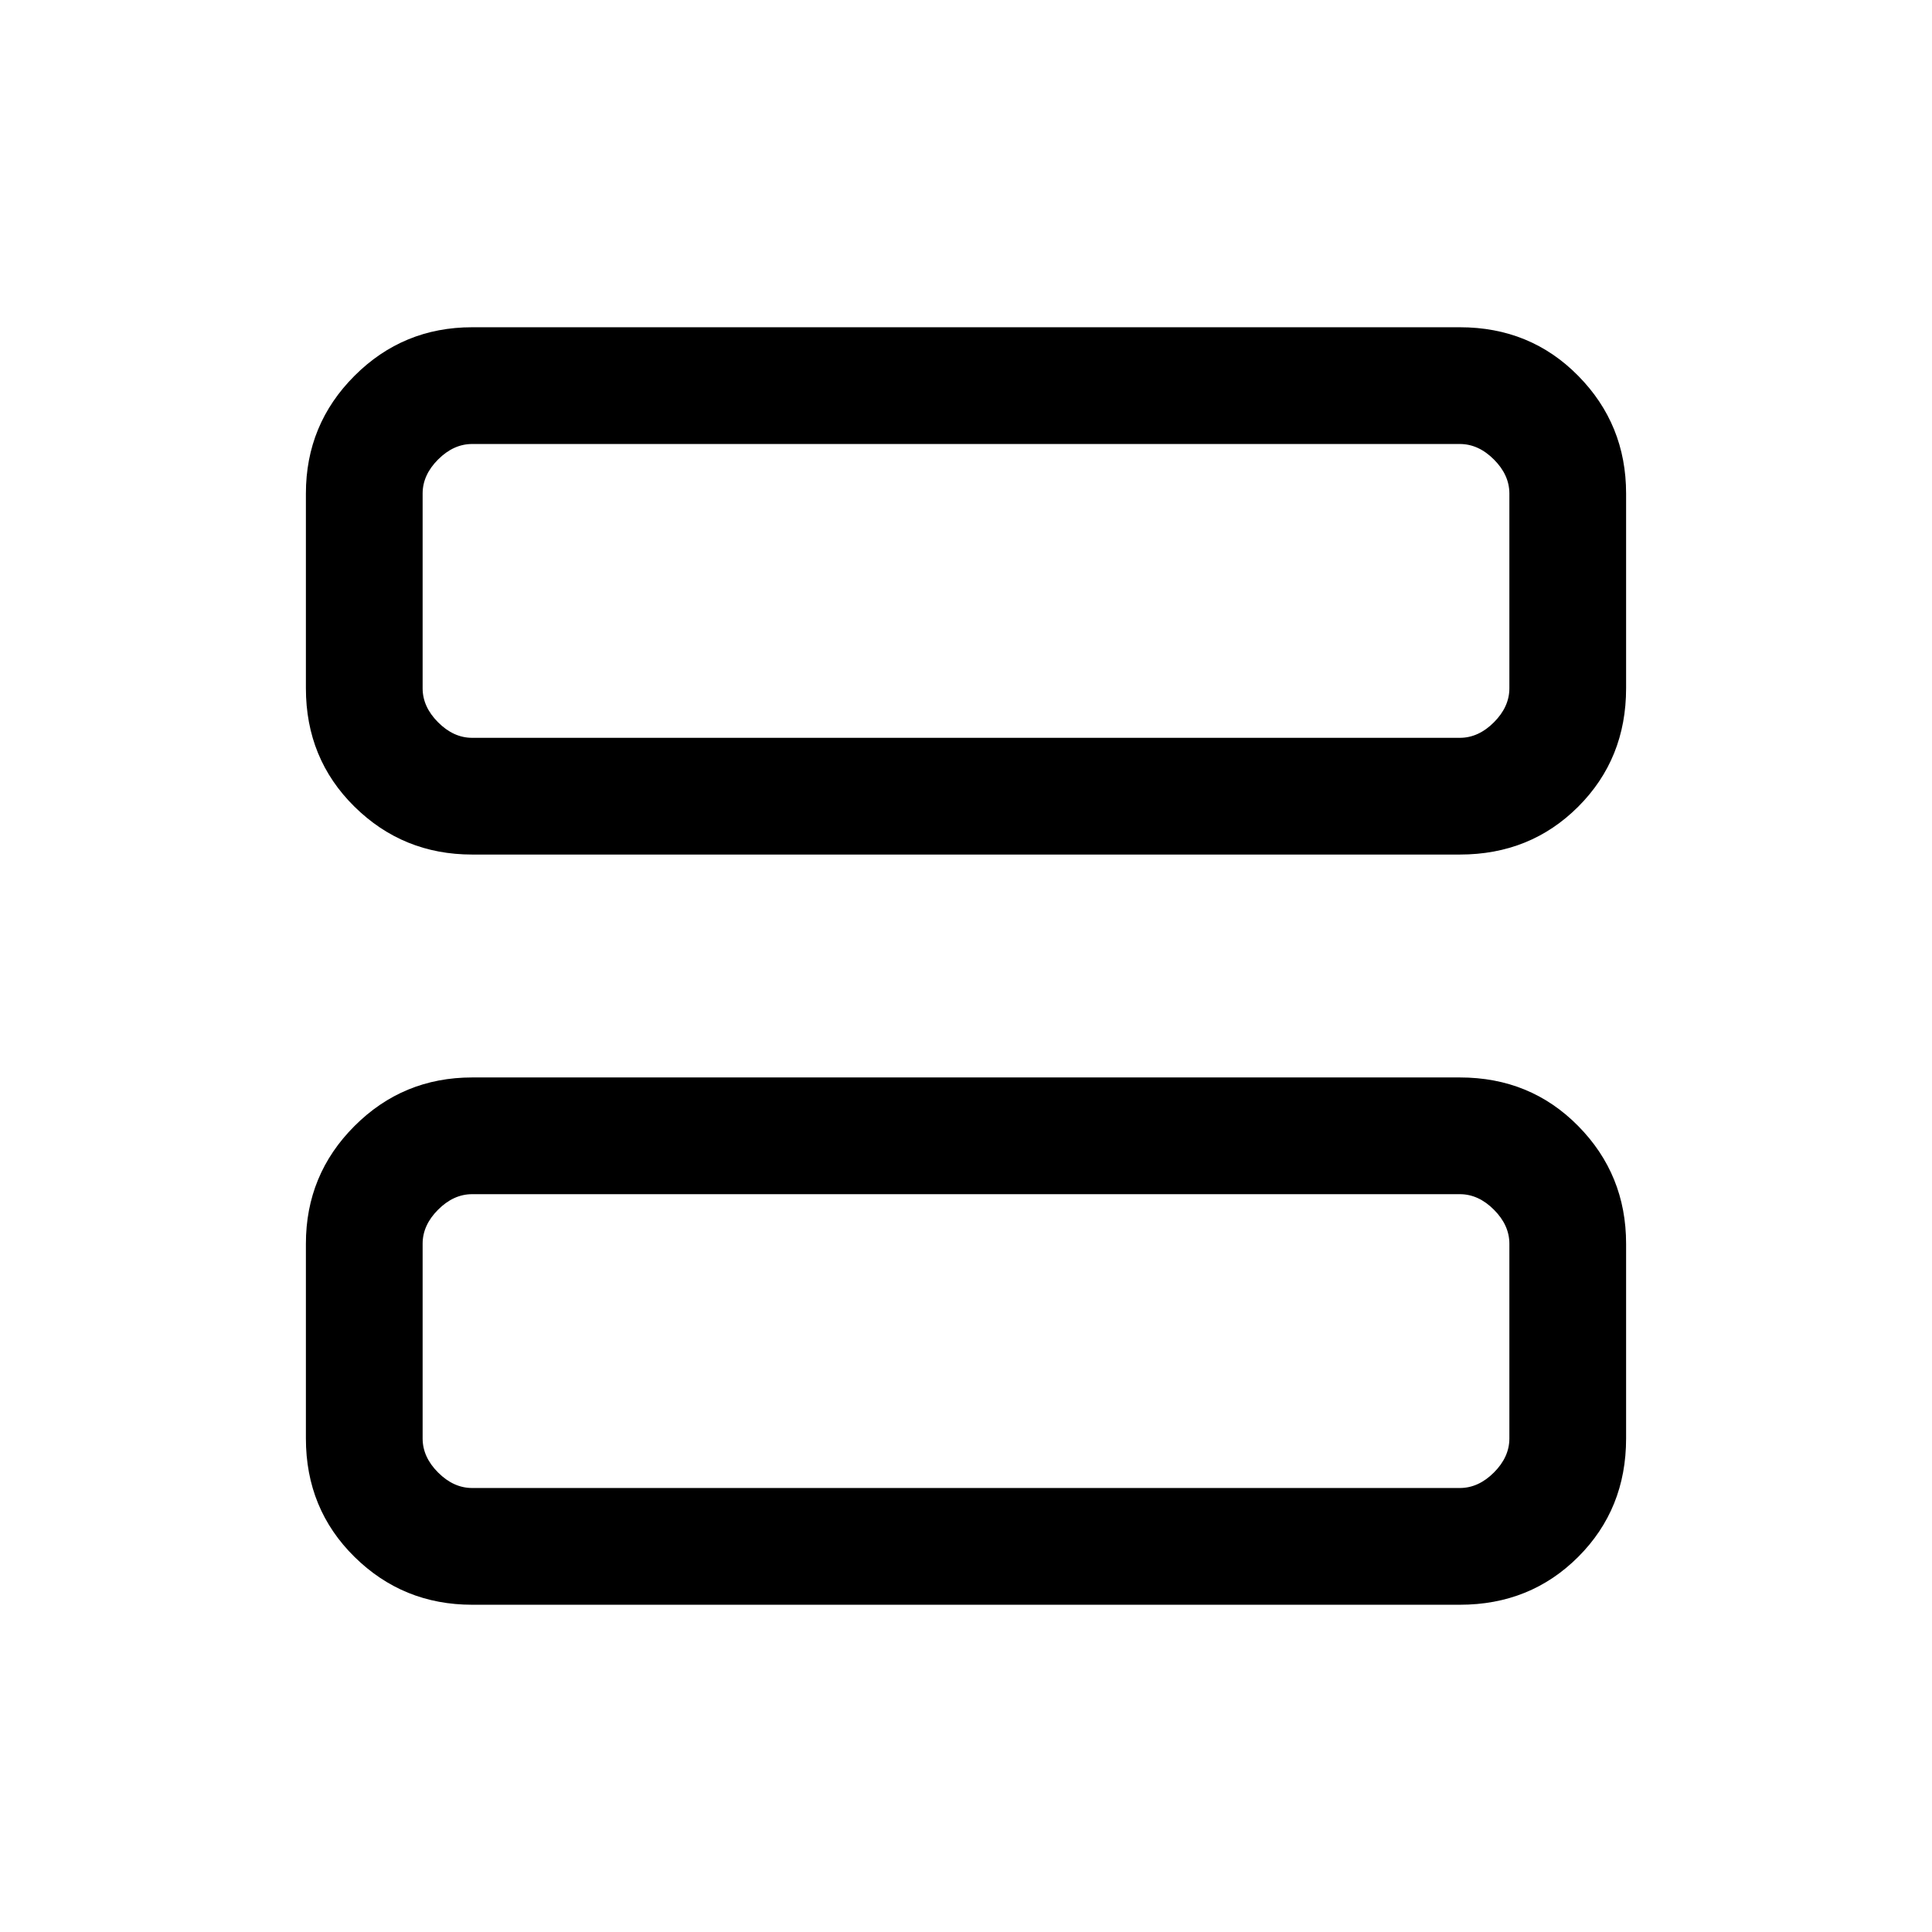 <svg xmlns="http://www.w3.org/2000/svg" height="20" viewBox="0 -960 960 960" width="20"><path d="M234.62-535.38q-34.35 0-58.48-23.79Q152-582.96 152-618v-96.77q0-34.34 24.14-58.48 24.13-24.14 58.48-24.14h490.76q35.05 0 58.83 24.14Q808-749.11 808-714.77V-618q0 35.04-23.79 58.83-23.78 23.79-58.83 23.79H234.62Zm0-58h490.76q9.24 0 16.93-7.7Q750-608.77 750-618v-96.77q0-9.23-7.69-16.92-7.69-7.69-16.93-7.69H234.62q-9.24 0-16.93 7.69Q210-724 210-714.77V-618q0 9.23 7.69 16.92 7.69 7.7 16.93 7.7Zm0 430.77q-34.35 0-58.48-23.79Q152-210.19 152-245.23V-342q0-34.34 24.14-58.48 24.13-24.14 58.48-24.14h490.76q35.05 0 58.83 24.14Q808-376.34 808-342v96.77q0 35.04-23.79 58.83-23.78 23.79-58.83 23.79H234.62Zm0-58.01h490.76q9.24 0 16.93-7.69Q750-236 750-245.23V-342q0-9.23-7.69-16.92-7.69-7.7-16.93-7.7H234.62q-9.24 0-16.93 7.7Q210-351.23 210-342v96.77q0 9.23 7.69 16.92 7.69 7.69 16.93 7.69ZM210-739.38v146-146Zm0 372.76v146-146Z"/></svg>
